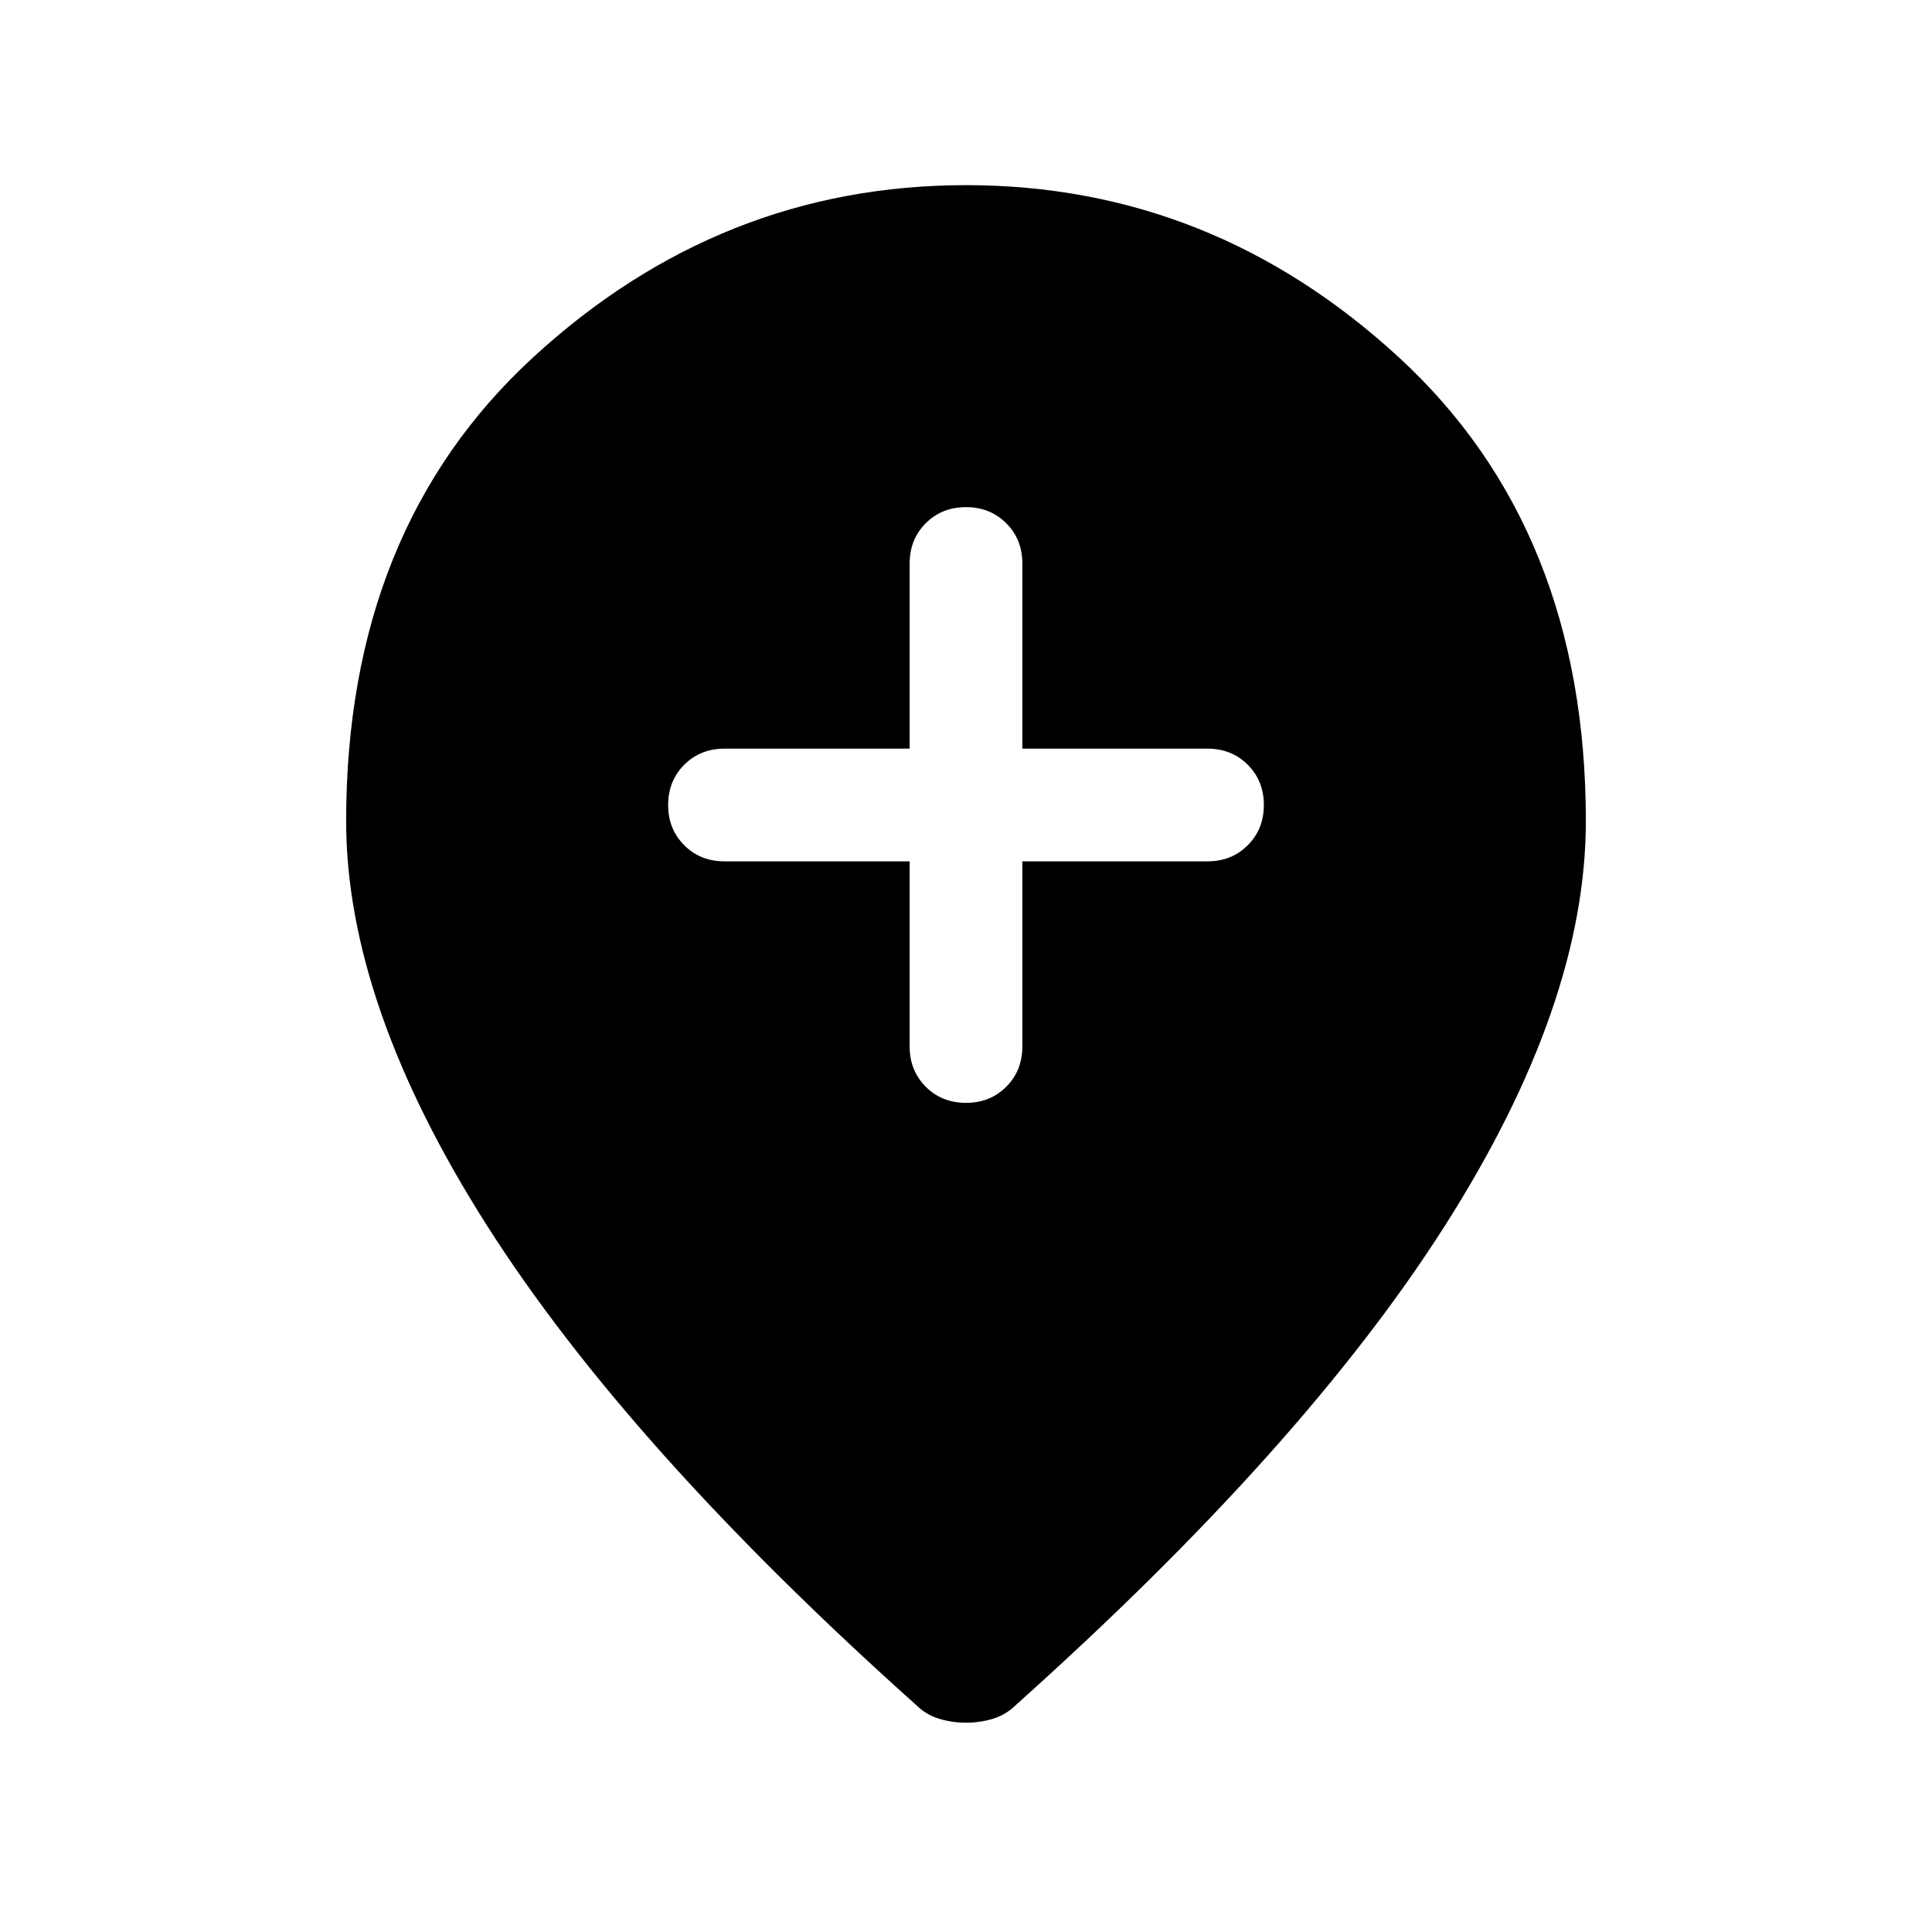 <svg xmlns="http://www.w3.org/2000/svg" height="24" width="24"><path d="M12 13.7Q12.3 13.7 12.5 13.5Q12.7 13.3 12.7 13V10.7H15Q15.3 10.7 15.5 10.5Q15.7 10.3 15.7 10Q15.7 9.7 15.5 9.5Q15.3 9.3 15 9.3H12.7V7Q12.7 6.7 12.5 6.5Q12.3 6.3 12 6.3Q11.7 6.3 11.5 6.5Q11.3 6.7 11.3 7V9.3H9Q8.7 9.3 8.5 9.5Q8.3 9.7 8.3 10Q8.3 10.3 8.5 10.5Q8.7 10.7 9 10.7H11.3V13Q11.3 13.3 11.5 13.5Q11.7 13.7 12 13.7ZM12 21.4Q11.825 21.4 11.663 21.35Q11.5 21.3 11.375 21.175Q7.8 17.975 6.05 15.225Q4.3 12.475 4.3 10.2Q4.3 6.575 6.625 4.437Q8.95 2.3 12 2.3Q15.05 2.3 17.375 4.437Q19.7 6.575 19.7 10.2Q19.7 12.475 17.95 15.225Q16.2 17.975 12.625 21.175Q12.5 21.3 12.338 21.35Q12.175 21.4 12 21.4Z"/></svg>